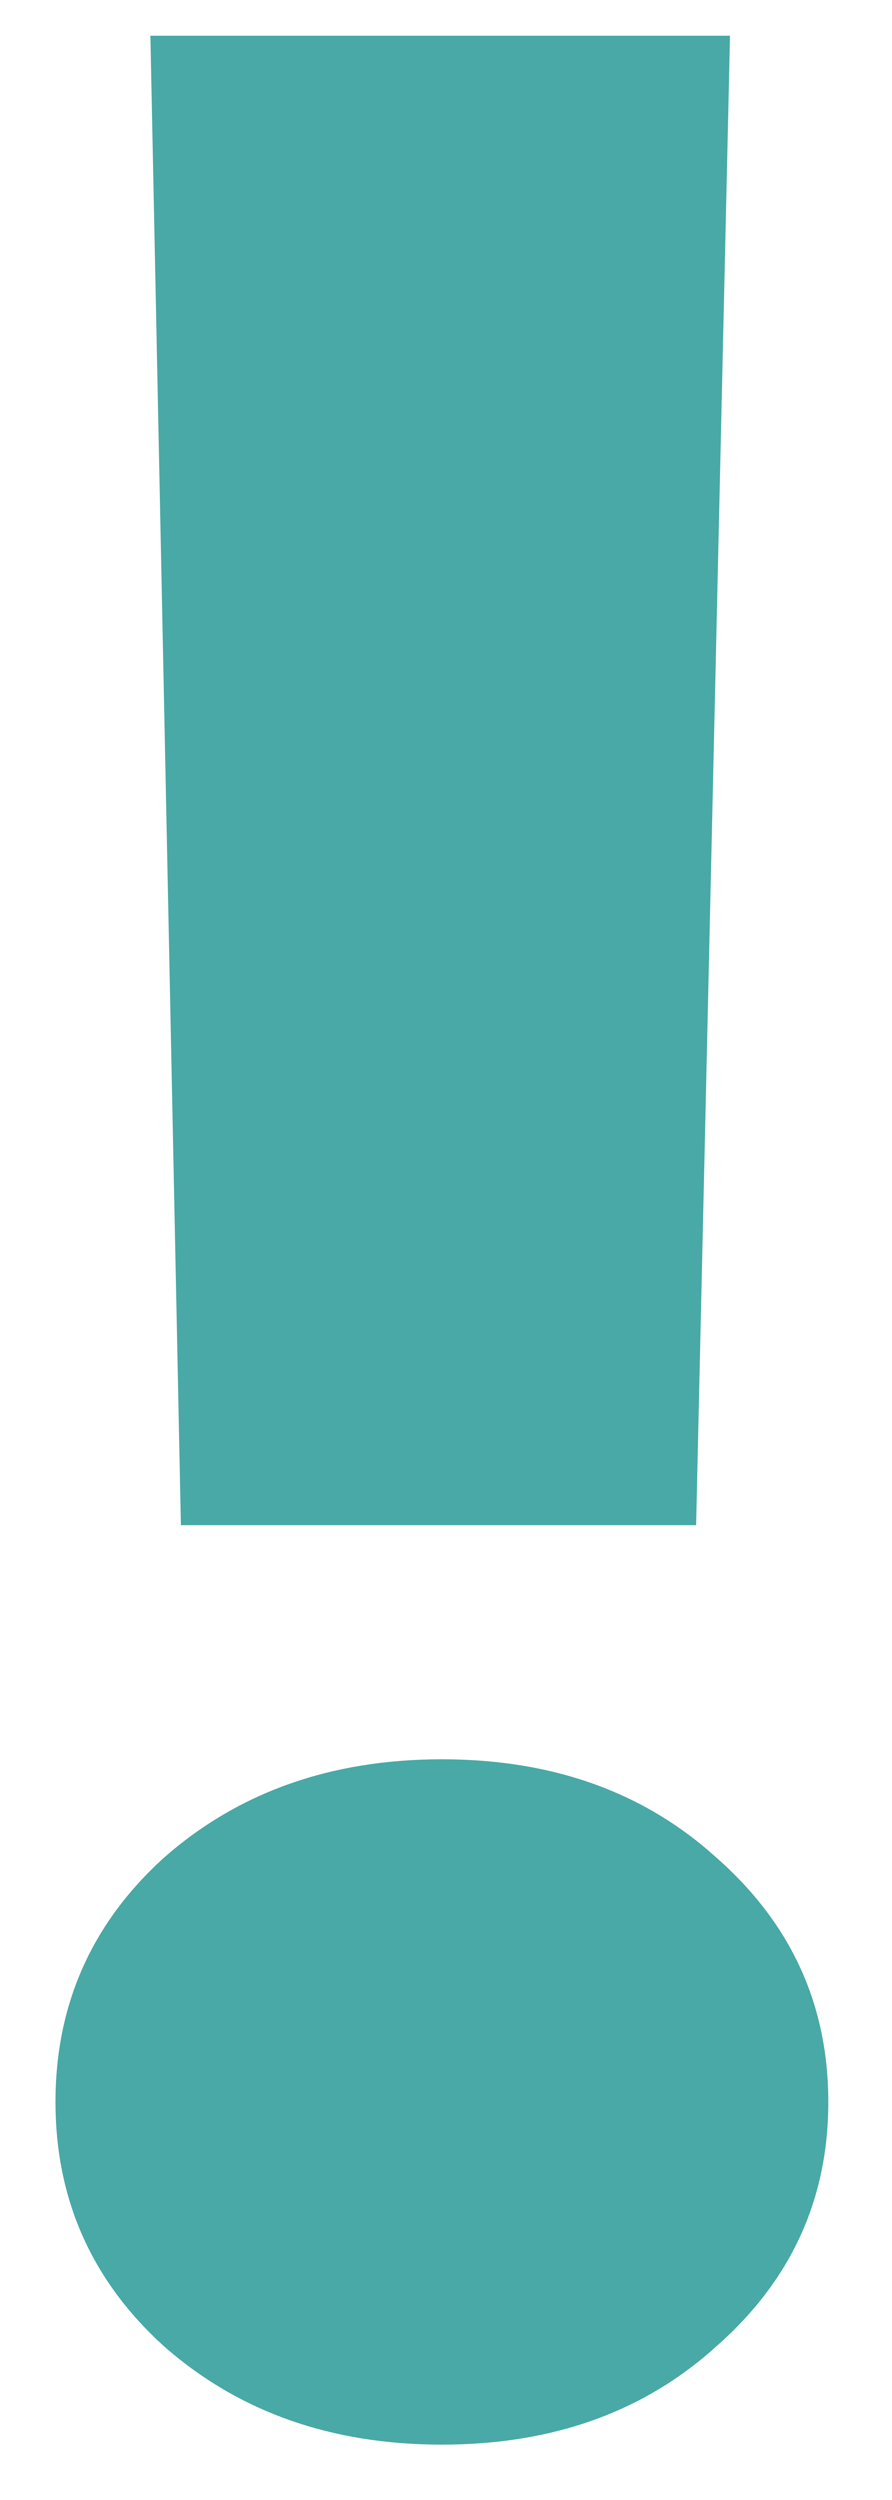 <svg width="10" height="28" viewBox="0 0 10 28" fill="none" xmlns="http://www.w3.org/2000/svg">
<path d="M2.028 17.082L1.686 0.4H8.184L7.804 17.082H2.028ZM8.032 26.278C7.221 27.013 6.195 27.38 4.954 27.38C3.713 27.38 2.674 27.013 1.838 26.278C1.027 25.543 0.622 24.631 0.622 23.542C0.622 22.453 1.027 21.541 1.838 20.806C2.674 20.071 3.713 19.704 4.954 19.704C6.195 19.704 7.221 20.071 8.032 20.806C8.868 21.541 9.286 22.453 9.286 23.542C9.286 24.631 8.868 25.543 8.032 26.278Z" fill="#48A9A6"/>
</svg>
